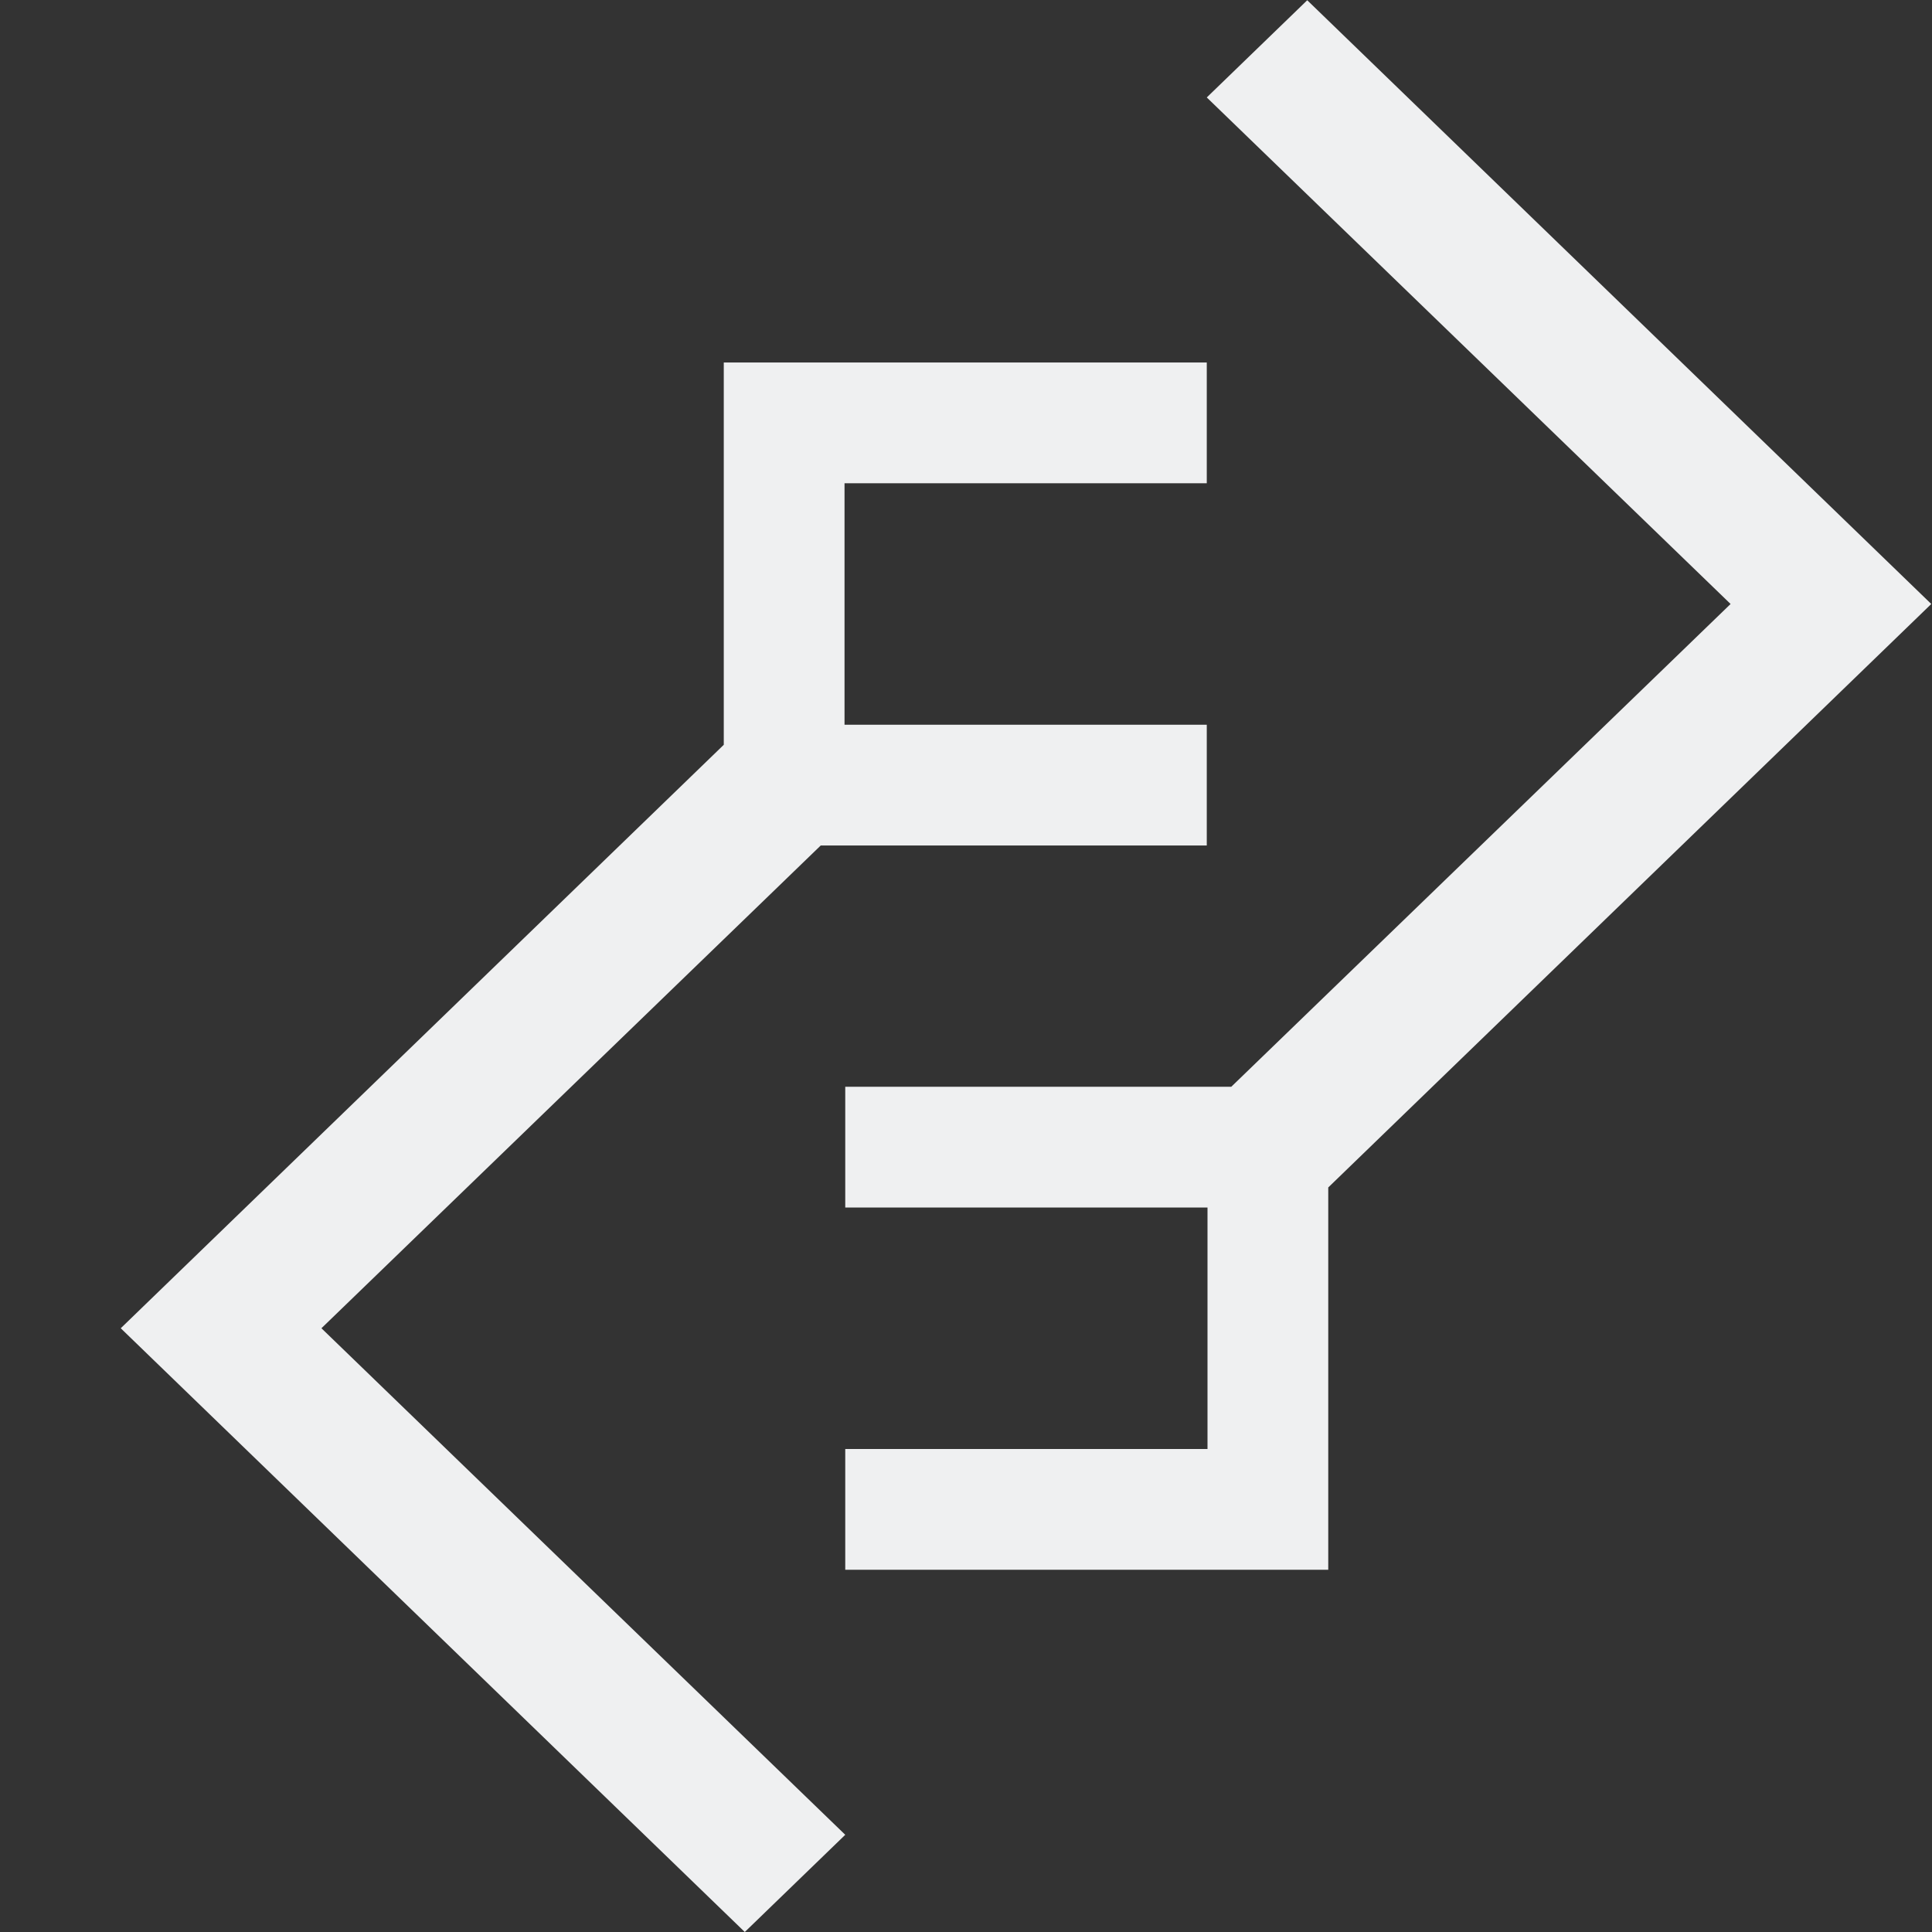 <?xml version="1.0" encoding="UTF-8" standalone="no"?>
<!-- Created with Inkscape (http://www.inkscape.org/) -->

<svg
   xmlns:dc="http://purl.org/dc/elements/1.1/"
   xmlns:cc="http://creativecommons.org/ns#"
   xmlns:rdf="http://www.w3.org/1999/02/22-rdf-syntax-ns#"
   xmlns:svg="http://www.w3.org/2000/svg"
   xmlns="http://www.w3.org/2000/svg"
   xmlns:sodipodi="http://sodipodi.sourceforge.net/DTD/sodipodi-0.dtd"
   xmlns:inkscape="http://www.inkscape.org/namespaces/inkscape"
   id="svg7384"
   height="16"
   width="16"
   version="1.1"
   sodipodi:docname="network-idle-symbolic.svg"
   inkscape:version="0.92.1 r15371">
  <rect width="100%" height="100%" fill="#333333" stroke="none"/>
  <defs
     id="defs10" />
  <sodipodi:namedview
     pagecolor="#ffffff"
     bordercolor="#666666"
     borderopacity="1"
     objecttolerance="10"
     gridtolerance="10"
     guidetolerance="10"
     inkscape:pageopacity="0"
     inkscape:pageshadow="2"
     inkscape:window-width="1600"
     inkscape:window-height="808"
     id="namedview8"
     showgrid="false"
     inkscape:zoom="14.75"
     inkscape:cx="-3.9128875"
     inkscape:cy="8"
     inkscape:window-x="0"
     inkscape:window-y="0"
     inkscape:window-maximized="1"
     inkscape:current-layer="svg7384" />
  <title
     id="title9167">Gnome Symbolic Icon Theme</title>
  <path
     style="color:#eff0f1;fill:currentColor;fill-opacity:1;stroke:none"
     d="M 10.826 0.002 L 9.994 0.807 L 14.332 5.002 L 10.197 9 L 7 9 L 7 10 L 10 10 L 10 12 L 7 12 L 7 13 L 11 13 L 11 12 L 11 9.834 L 15.994 5.002 L 10.826 0.002 z M 5.994 3.002 L 5.994 6.002 L 5.994 6.168 L 1 11 L 6.168 16 L 7 15.195 L 2.662 11 L 6.797 7.002 L 9.994 7.002 L 9.994 6.002 L 6.994 6.002 L 6.994 4.002 L 9.994 4.002 L 9.994 3.002 L 5.994 3.002 z "
     id="path4" />
</svg>
